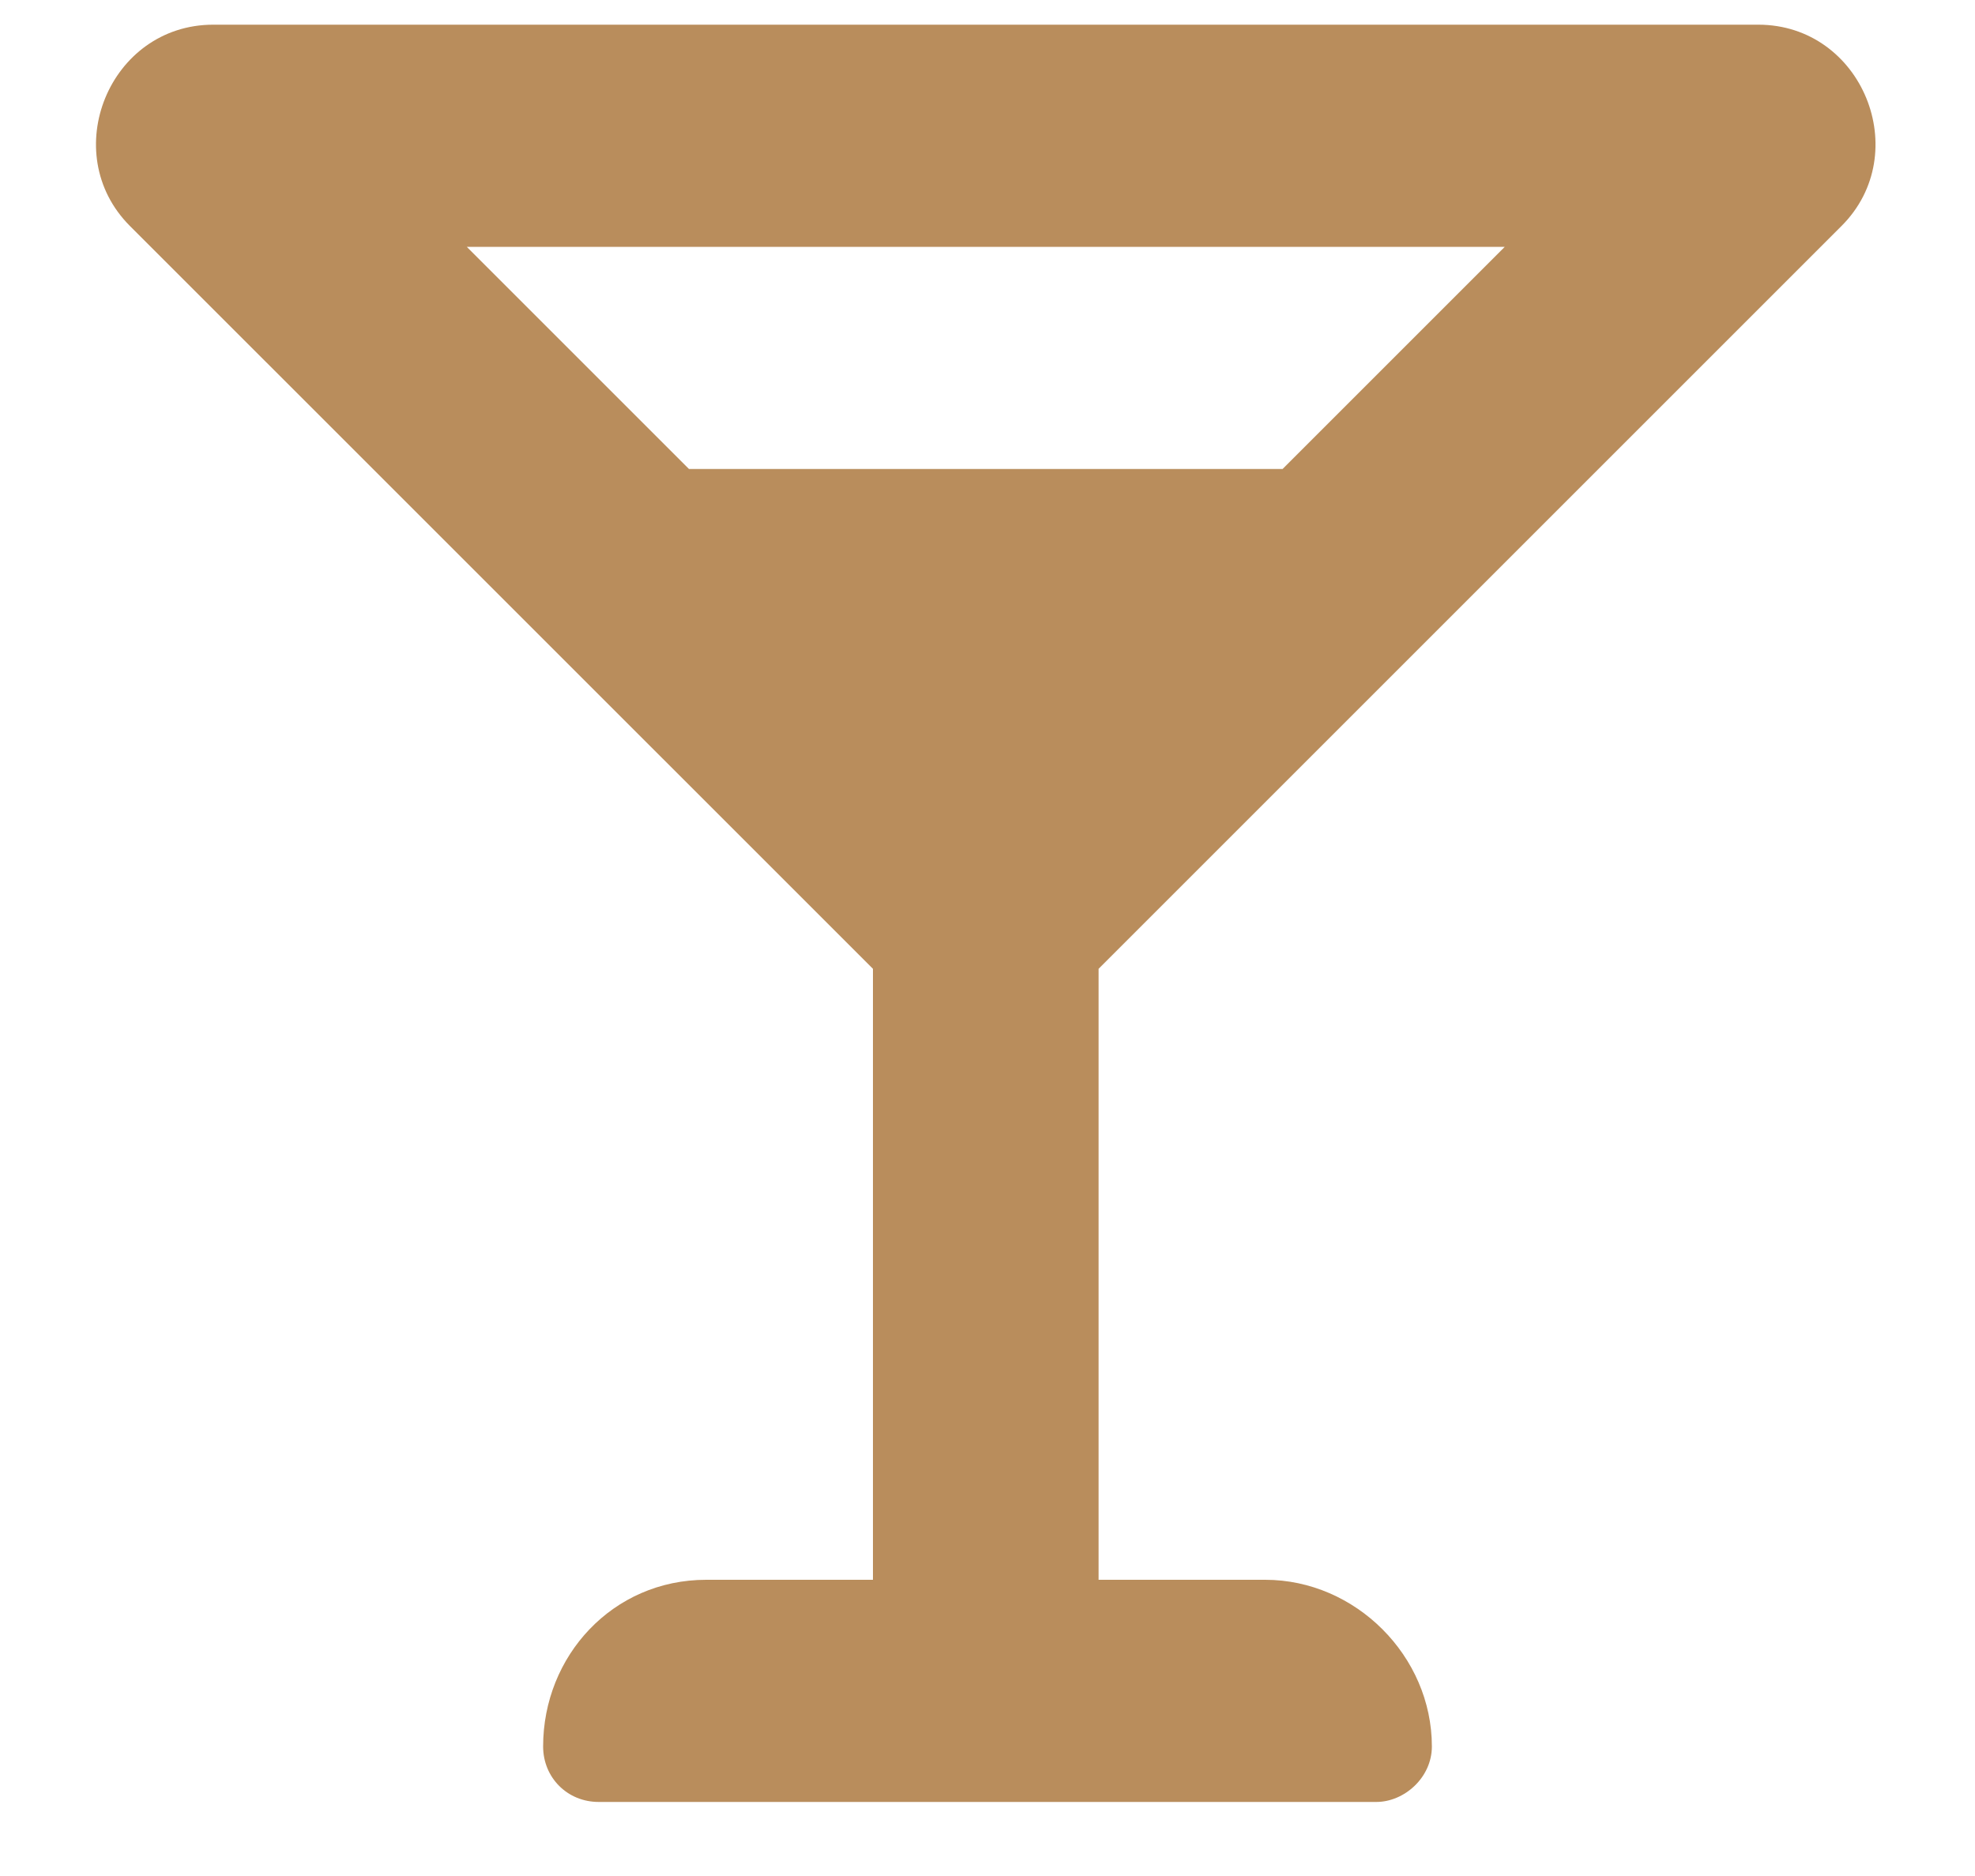 <svg width="20" height="19" viewBox="0 0 20 19" fill="none" xmlns="http://www.w3.org/2000/svg">
<path d="M18.648 2.289C19.387 1.551 18.859 0.25 17.805 0.25H2.16C1.105 0.25 0.578 1.551 1.316 2.289L8.84 9.812V16H7.152C6.203 16 5.5 16.773 5.5 17.688C5.5 18.004 5.746 18.25 6.062 18.25H13.938C14.219 18.25 14.5 18.004 14.5 17.688C14.5 16.773 13.727 16 12.812 16H11.125V9.812L18.648 2.289ZM15.238 2.5L12.988 4.75H6.977L4.727 2.5H15.238Z" fill="#B98D5C"/>
</svg>
